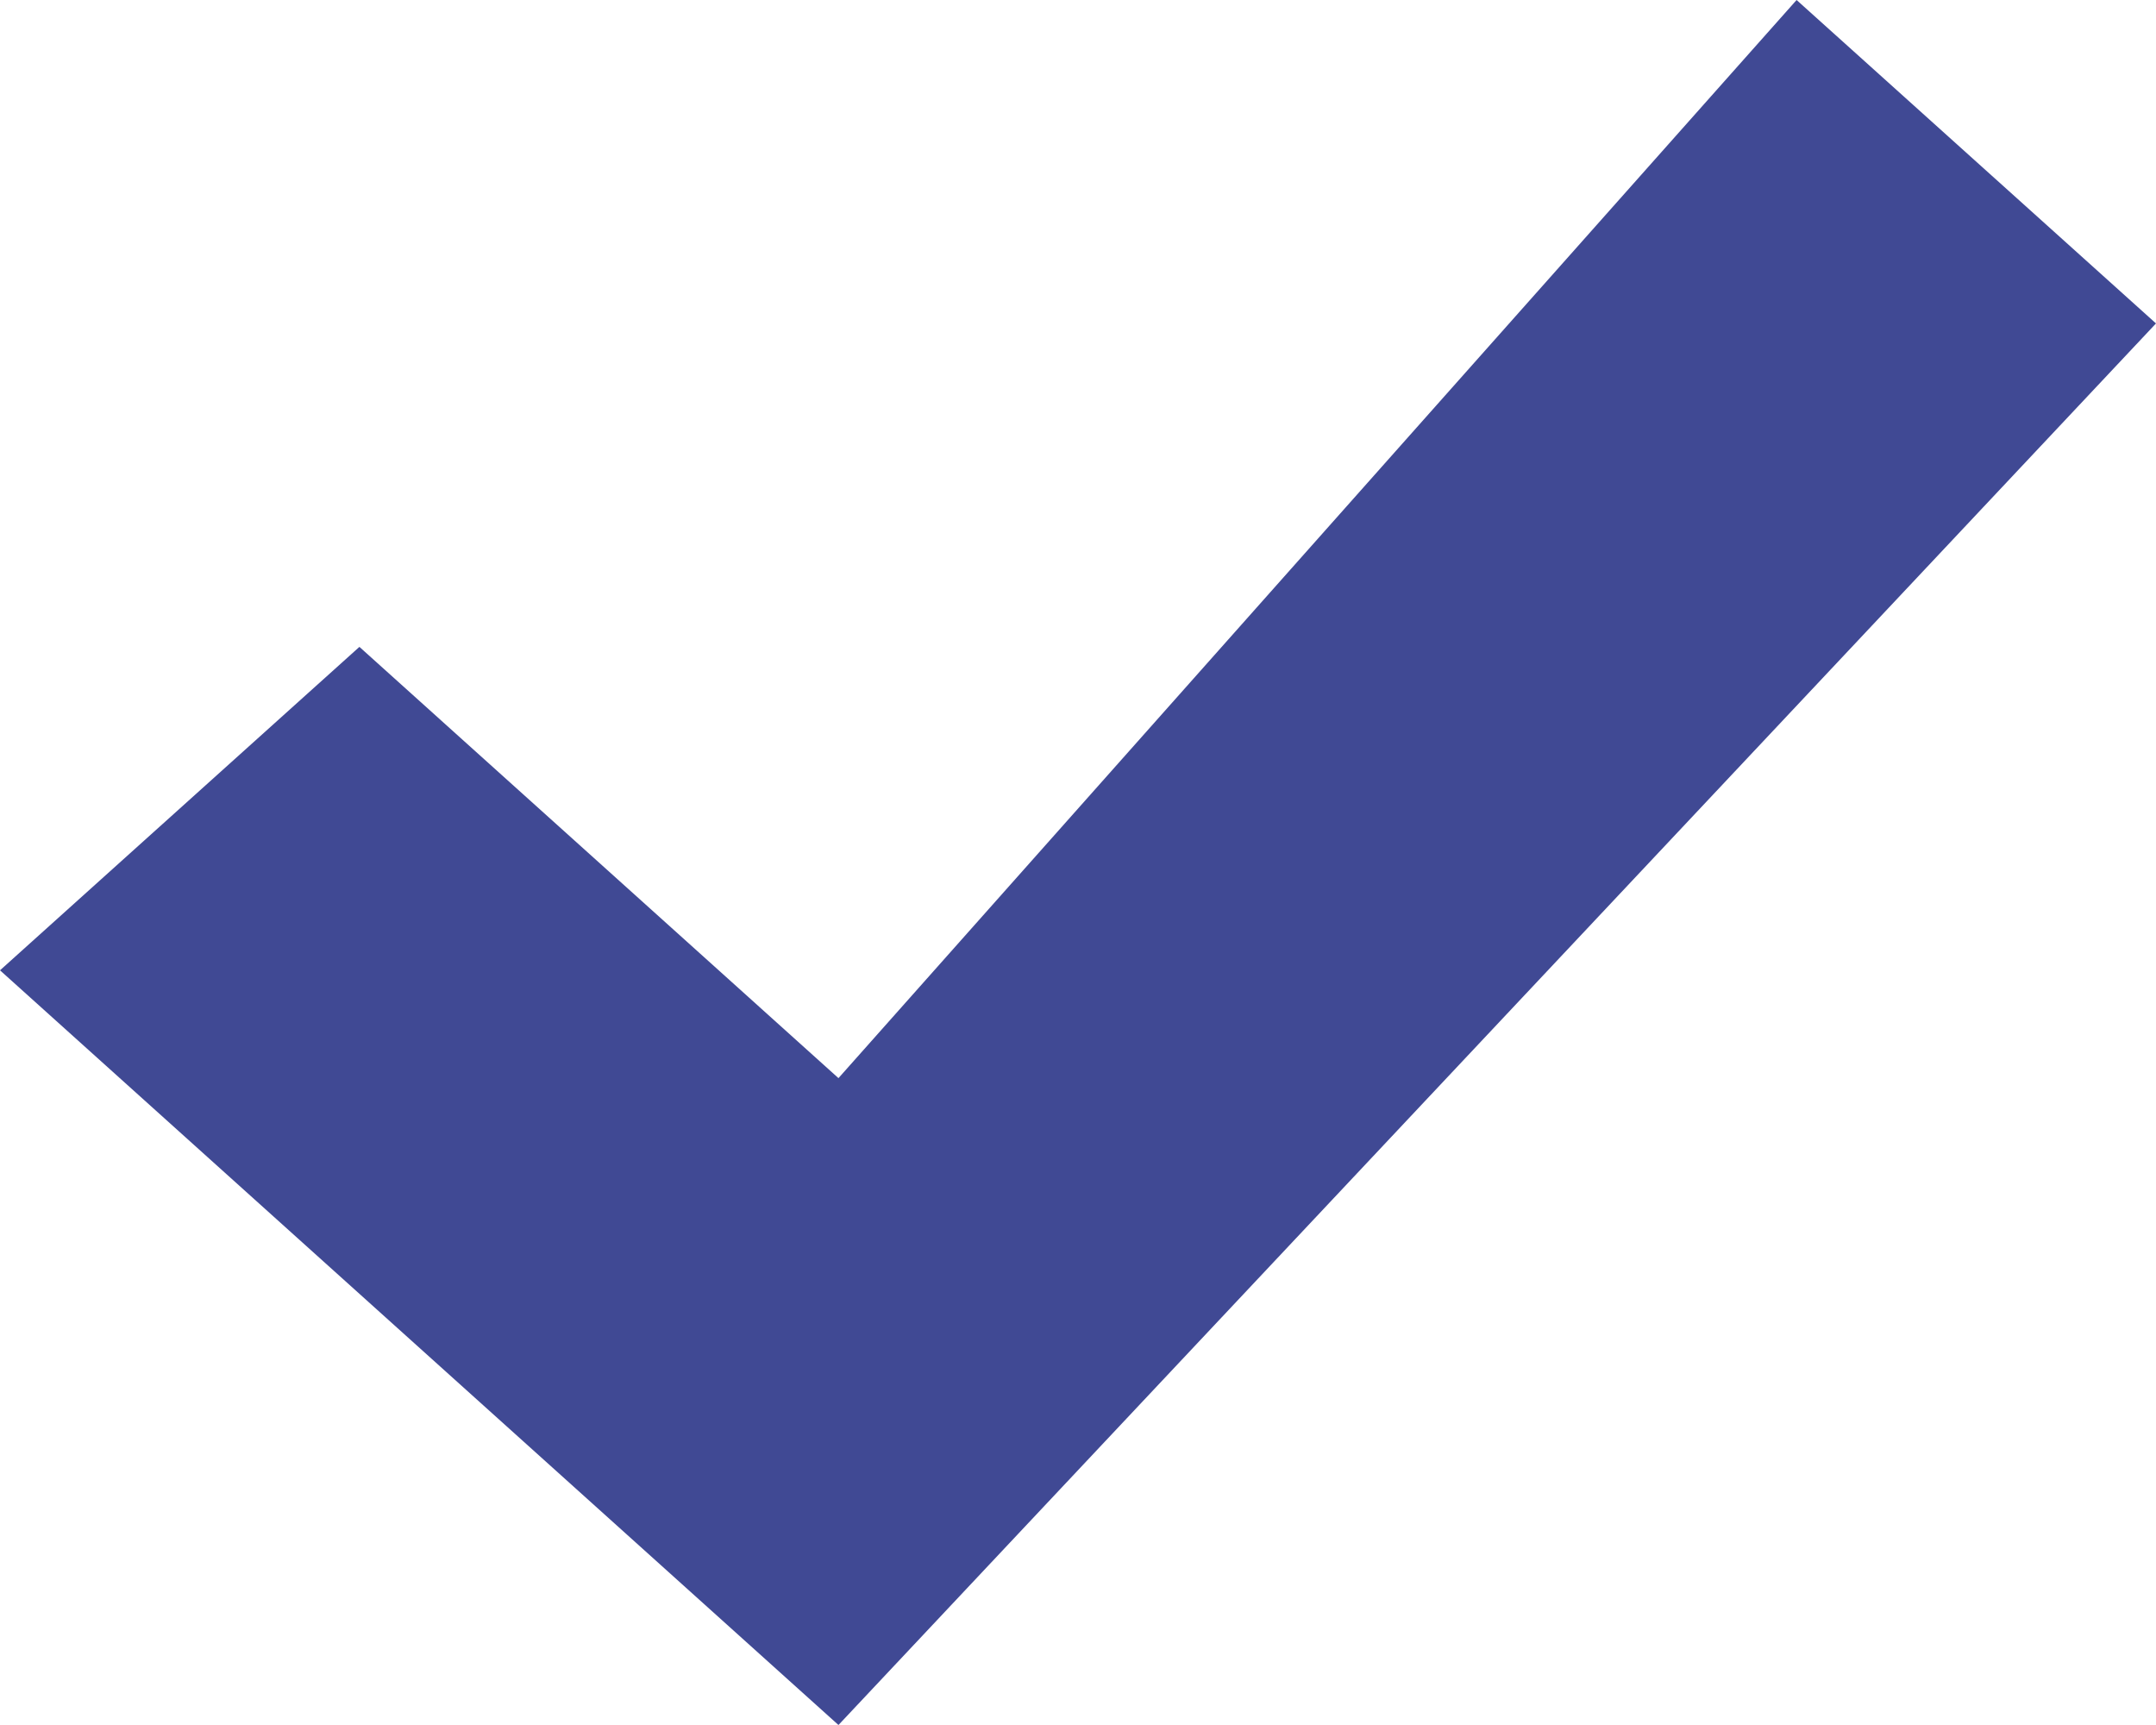 <?xml version="1.0" encoding="UTF-8"?>
<svg width="10px" height="8px" viewBox="0 0 10 8" version="1.1" xmlns="http://www.w3.org/2000/svg" xmlns:xlink="http://www.w3.org/1999/xlink">
    <!-- Generator: Sketch 47.1 (45422) - http://www.bohemiancoding.com/sketch -->
    <title>checkIcon</title>
    <desc>Created with Sketch.</desc>
    <defs></defs>
    <g id="musicalTurk-final" stroke="none" stroke-width="1" fill="none" fill-rule="evenodd">
        <g id="Upload-New-Batch" transform="translate(-587, -1141)" fill="#404994">
            <g id="Group-2" transform="translate(260, 198)">
                <g id="Stacked-Group" transform="translate(93, 162)">
                    <g id="Stacked-Group-2" transform="translate(0, 180)">
                        <g id="Group-6" transform="translate(27, 46)">
                            <g id="form/title-field" transform="translate(0, 508)">
                                <g id="Input-2" transform="translate(10, 40)">
                                    <g id="Stacked-Group-4" transform="translate(192, 0)">
                                        <g id="Checkbox-1" transform="translate(0, 1)">
                                            <polygon id="checkIcon" points="15 7.5 13.333 6 8.889 11 6.667 9 5 10.5 8.889 14"></polygon>
                                        </g>
                                    </g>
                                </g>
                            </g>
                        </g>
                    </g>
                </g>
            </g>
        </g>
    </g>
</svg>
